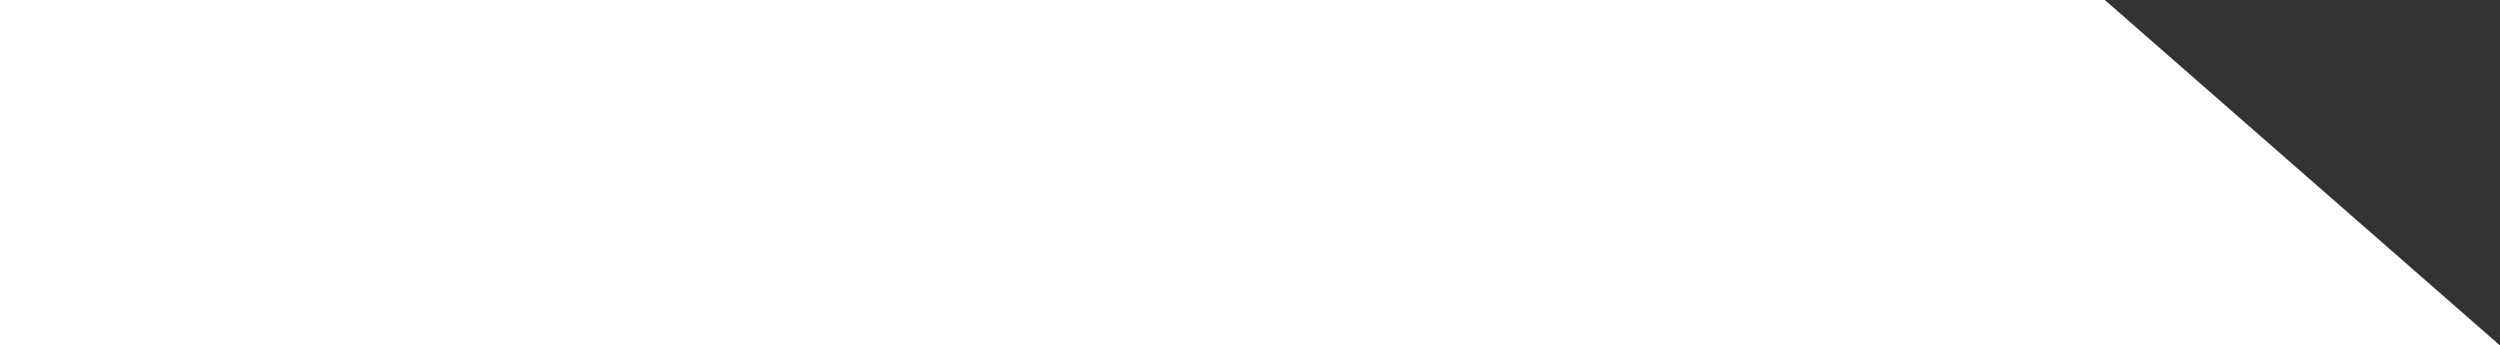 <svg width="796" height="110" viewBox="0 0 796 110" fill="none" xmlns="http://www.w3.org/2000/svg">
<rect x="0" y="0" width="796" height="110" fill="#333333" stroke="none"/>
<path d="M670.166 0H0V110H796L670.166 0Z" fill="white"/>
</svg>
